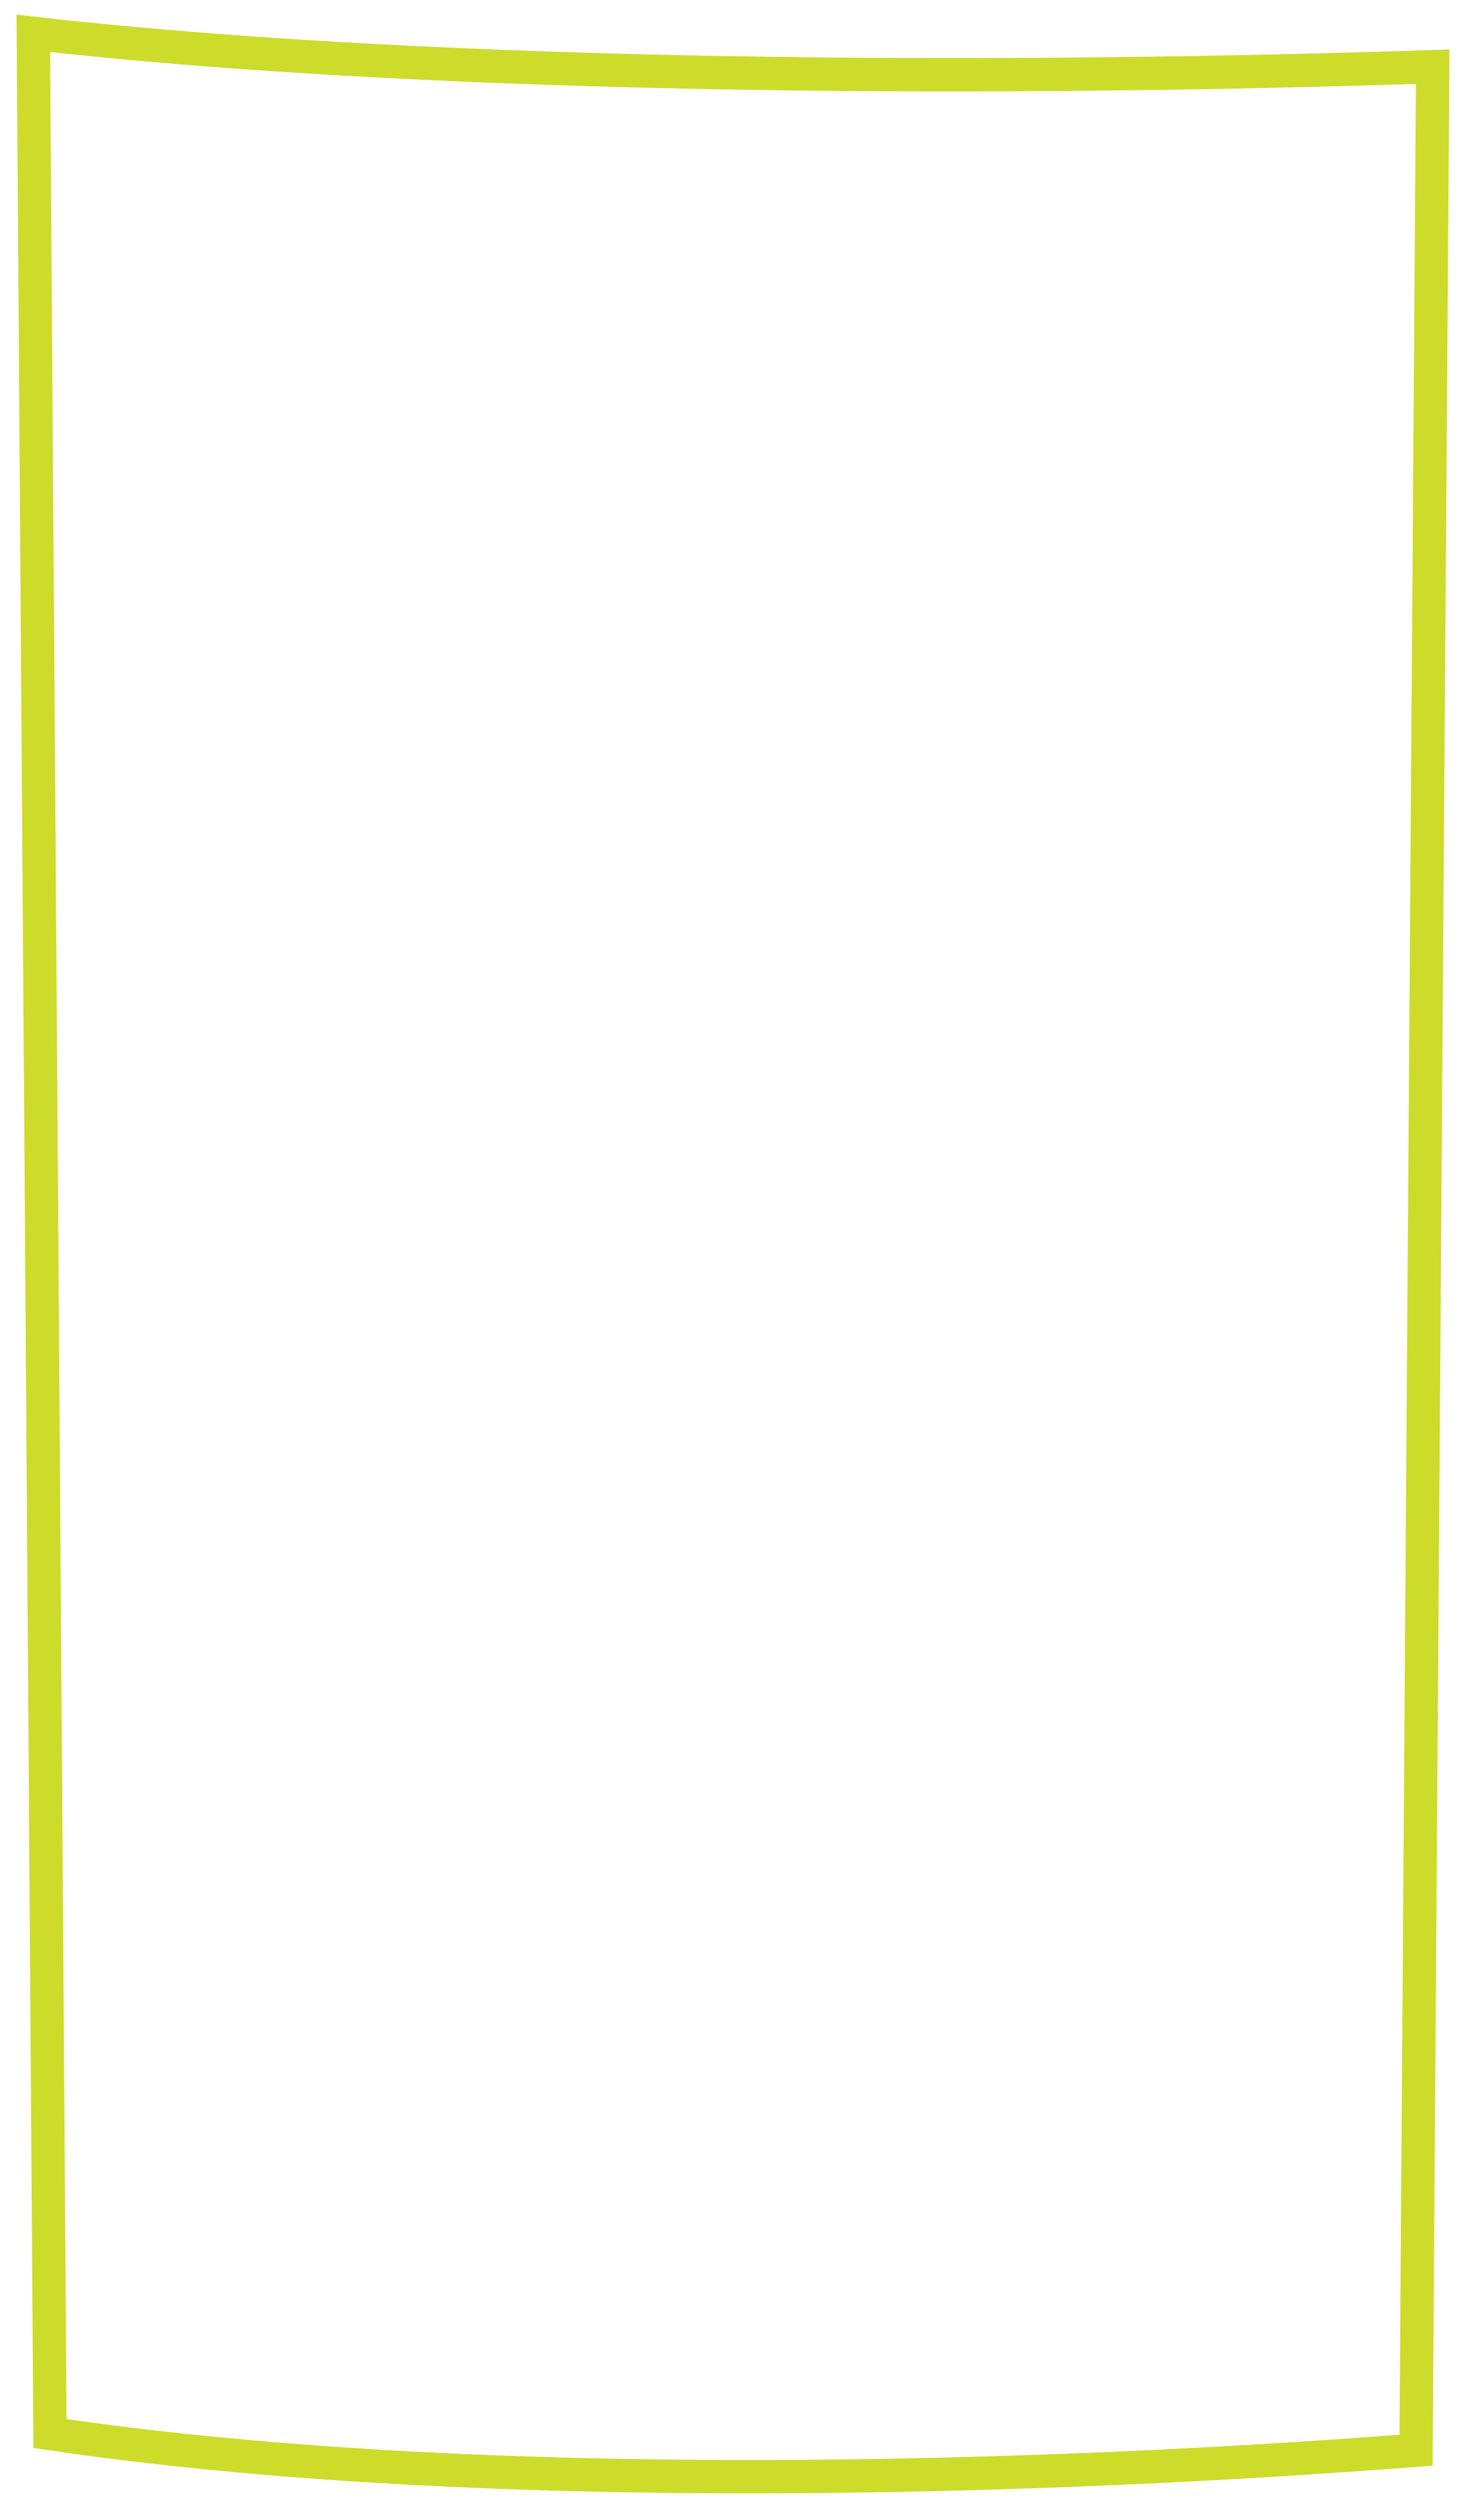 <svg width="44" height="75" viewBox="0 0 44 75" fill="none" xmlns="http://www.w3.org/2000/svg">
<path d="M42.5 73.5L43 2C28 2.5 12 2.253 1 1L1.5 73C13.5 74.779 29.5 74.5 42.5 73.5Z" stroke="#CDDB2B"/>
</svg>
